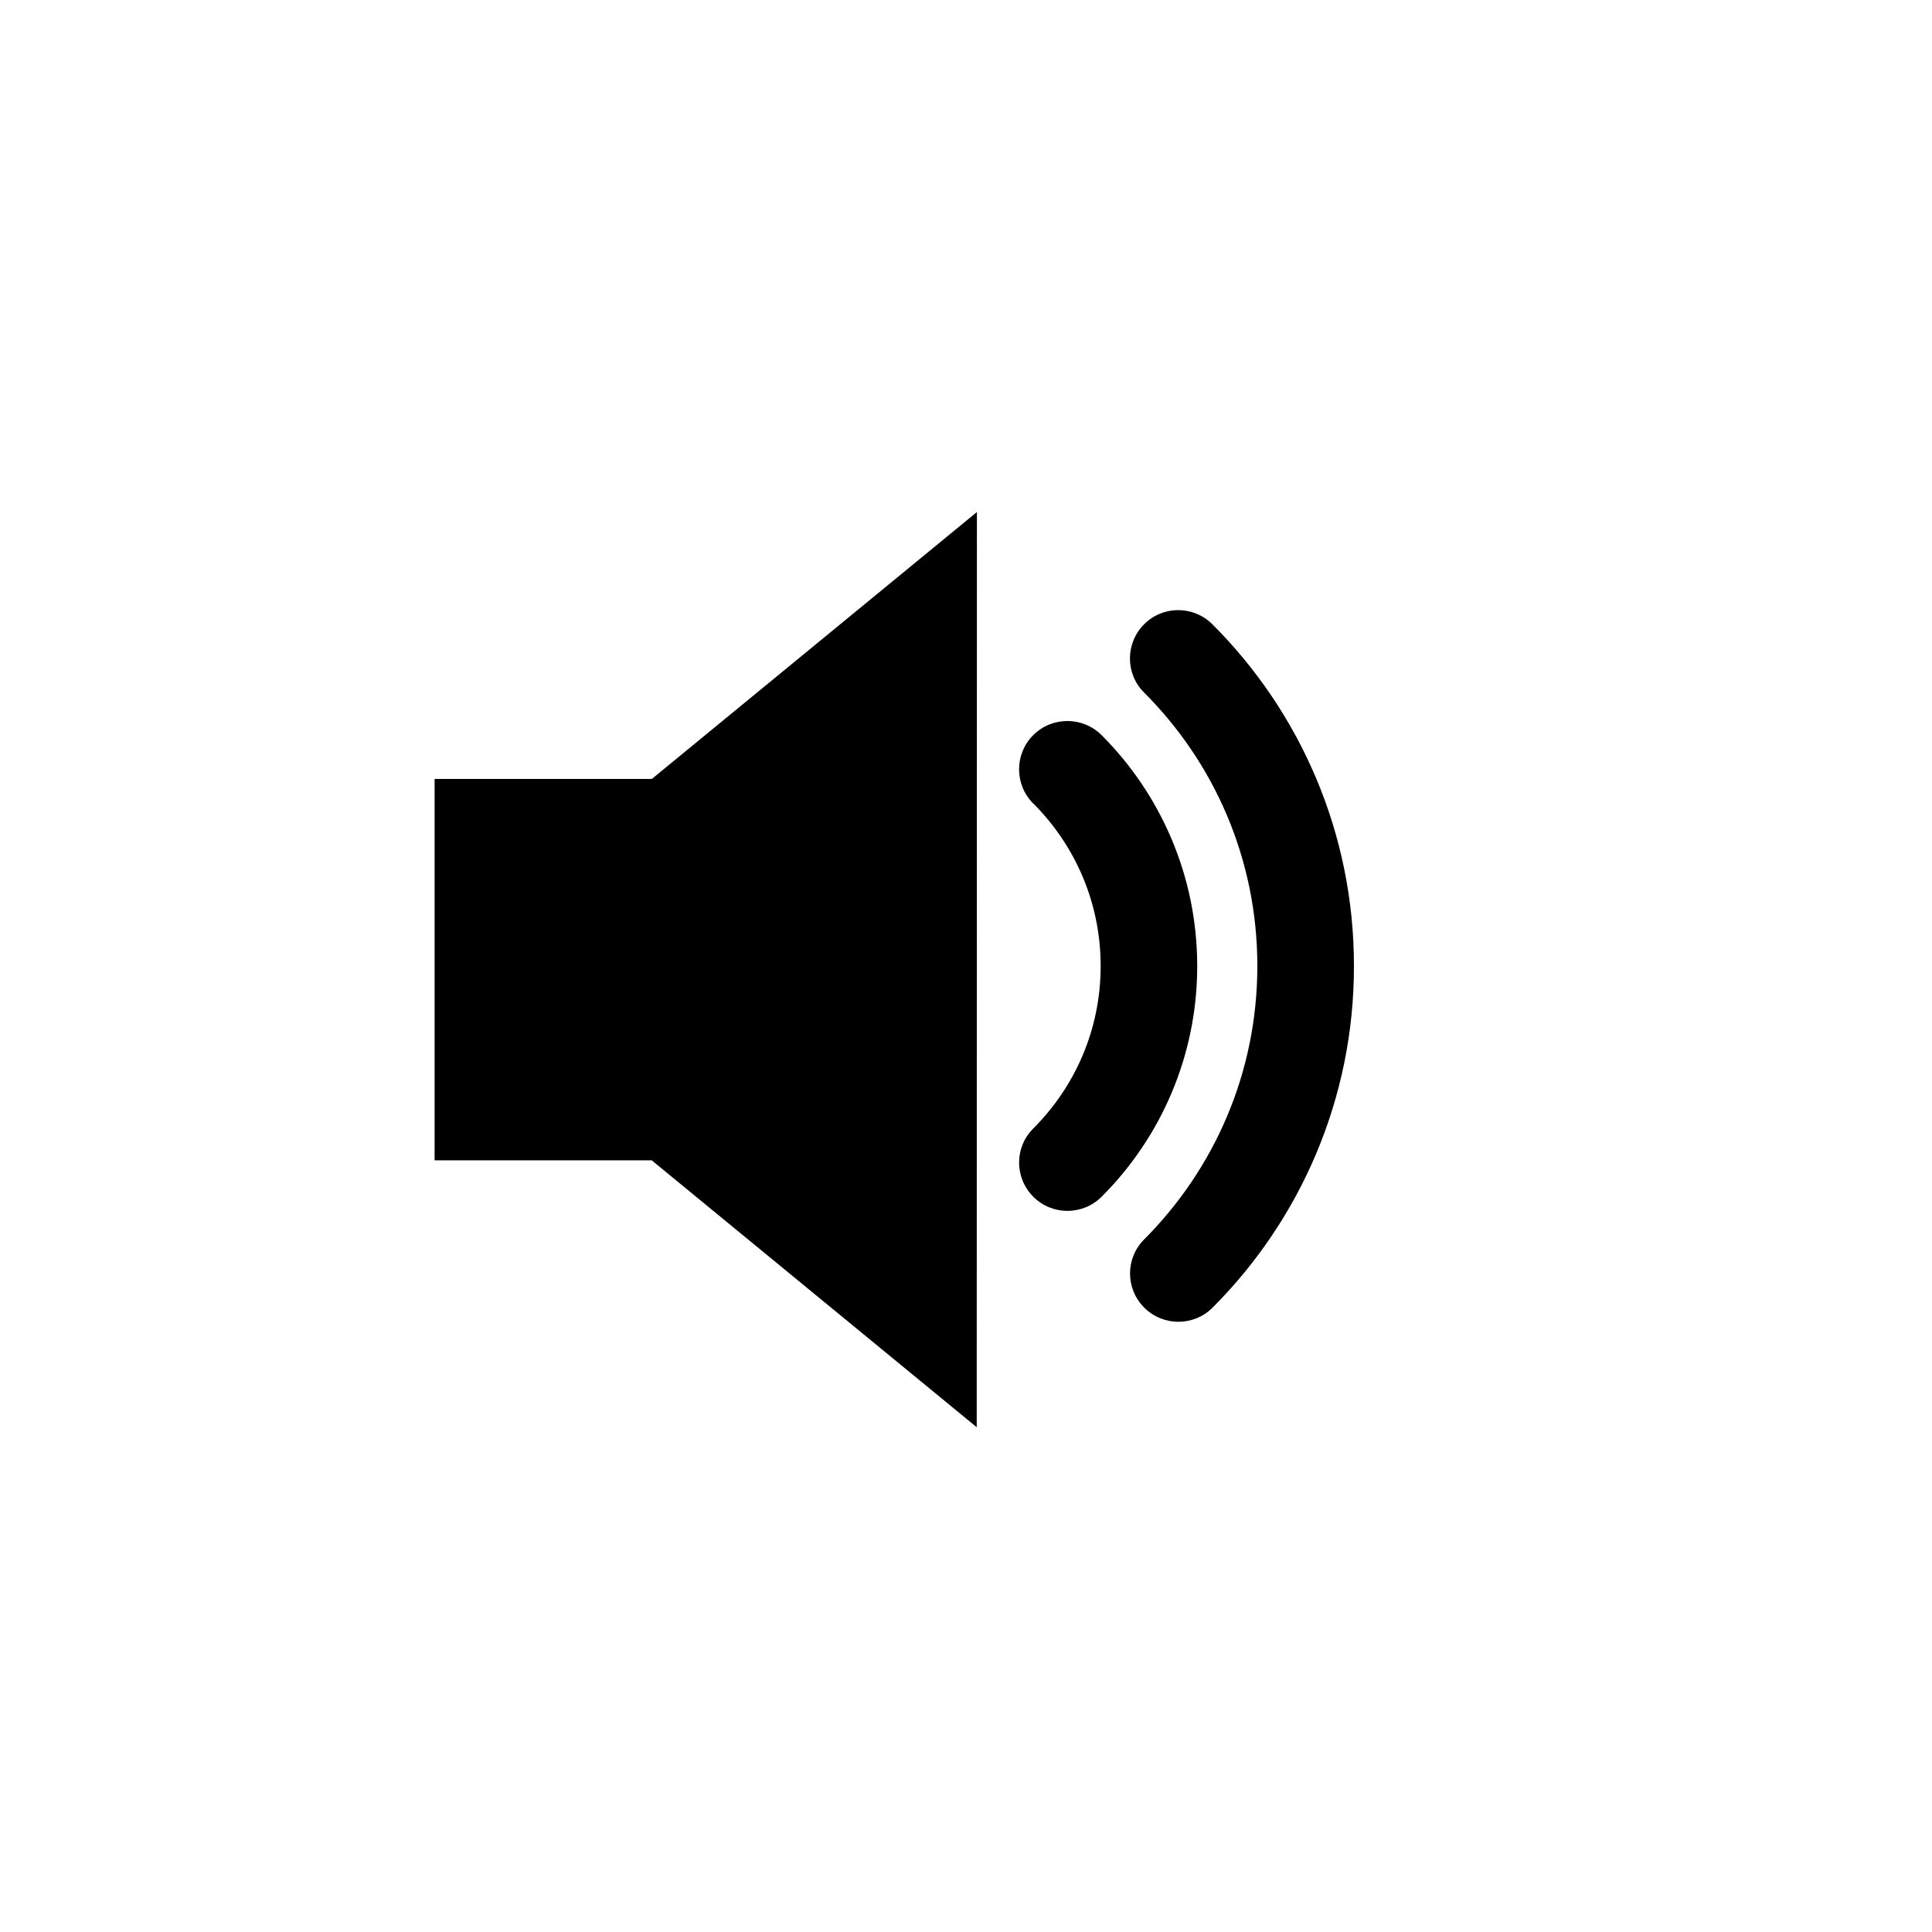 <svg height="28" version="1.1" width="28" xmlns="http://www.w3.org/2000/svg" viewBox="-4 -4 40 40">
	<path fill="none" stroke="#ffffff" stroke-width="6" stroke-linejoin="round" opacity="0" class="stroke" d="M4.998,12.127v7.896h4.495l6.729,5.526l0.004-18.948l-6.73,5.526H4.998z M18.806,11.219c-0.393-0.389-1.024-0.389-1.415,0.002c-0.39,0.391-0.39,1.024,0.002,1.416v-0.002c0.863,0.864,1.395,2.049,1.395,3.366c0,1.316-0.531,2.497-1.393,3.361c-0.394,0.389-0.394,1.022-0.002,1.415c0.195,0.195,0.451,0.293,0.707,0.293c0.257,0,0.513-0.098,0.708-0.293c1.222-1.22,1.98-2.915,1.979-4.776C20.788,14.136,20.027,12.439,18.806,11.219z M21.101,8.925c-0.393-0.391-1.024-0.391-1.413,0c-0.392,0.391-0.392,1.025,0,1.414c1.45,1.451,2.344,3.447,2.344,5.661c0,2.212-0.894,4.207-2.342,5.659c-0.392,0.39-0.392,1.023,0,1.414c0.195,0.195,0.451,0.293,0.708,0.293c0.256,0,0.512-0.098,0.707-0.293c1.808-1.809,2.929-4.315,2.927-7.073C24.033,13.24,22.912,10.732,21.101,8.925z"/>
	<path fill="#000000" stroke="none" opacity="1" class="fill" d="M4.998,12.127v7.896h4.495l6.729,5.526l0.004-18.948l-6.73,5.526H4.998z M18.806,11.219c-0.393-0.389-1.024-0.389-1.415,0.002c-0.39,0.391-0.39,1.024,0.002,1.416v-0.002c0.863,0.864,1.395,2.049,1.395,3.366c0,1.316-0.531,2.497-1.393,3.361c-0.394,0.389-0.394,1.022-0.002,1.415c0.195,0.195,0.451,0.293,0.707,0.293c0.257,0,0.513-0.098,0.708-0.293c1.222-1.22,1.98-2.915,1.979-4.776C20.788,14.136,20.027,12.439,18.806,11.219z M21.101,8.925c-0.393-0.391-1.024-0.391-1.413,0c-0.392,0.391-0.392,1.025,0,1.414c1.45,1.451,2.344,3.447,2.344,5.661c0,2.212-0.894,4.207-2.342,5.659c-0.392,0.39-0.392,1.023,0,1.414c0.195,0.195,0.451,0.293,0.708,0.293c0.256,0,0.512-0.098,0.707-0.293c1.808-1.809,2.929-4.315,2.927-7.073C24.033,13.24,22.912,10.732,21.101,8.925z"/>
</svg>
